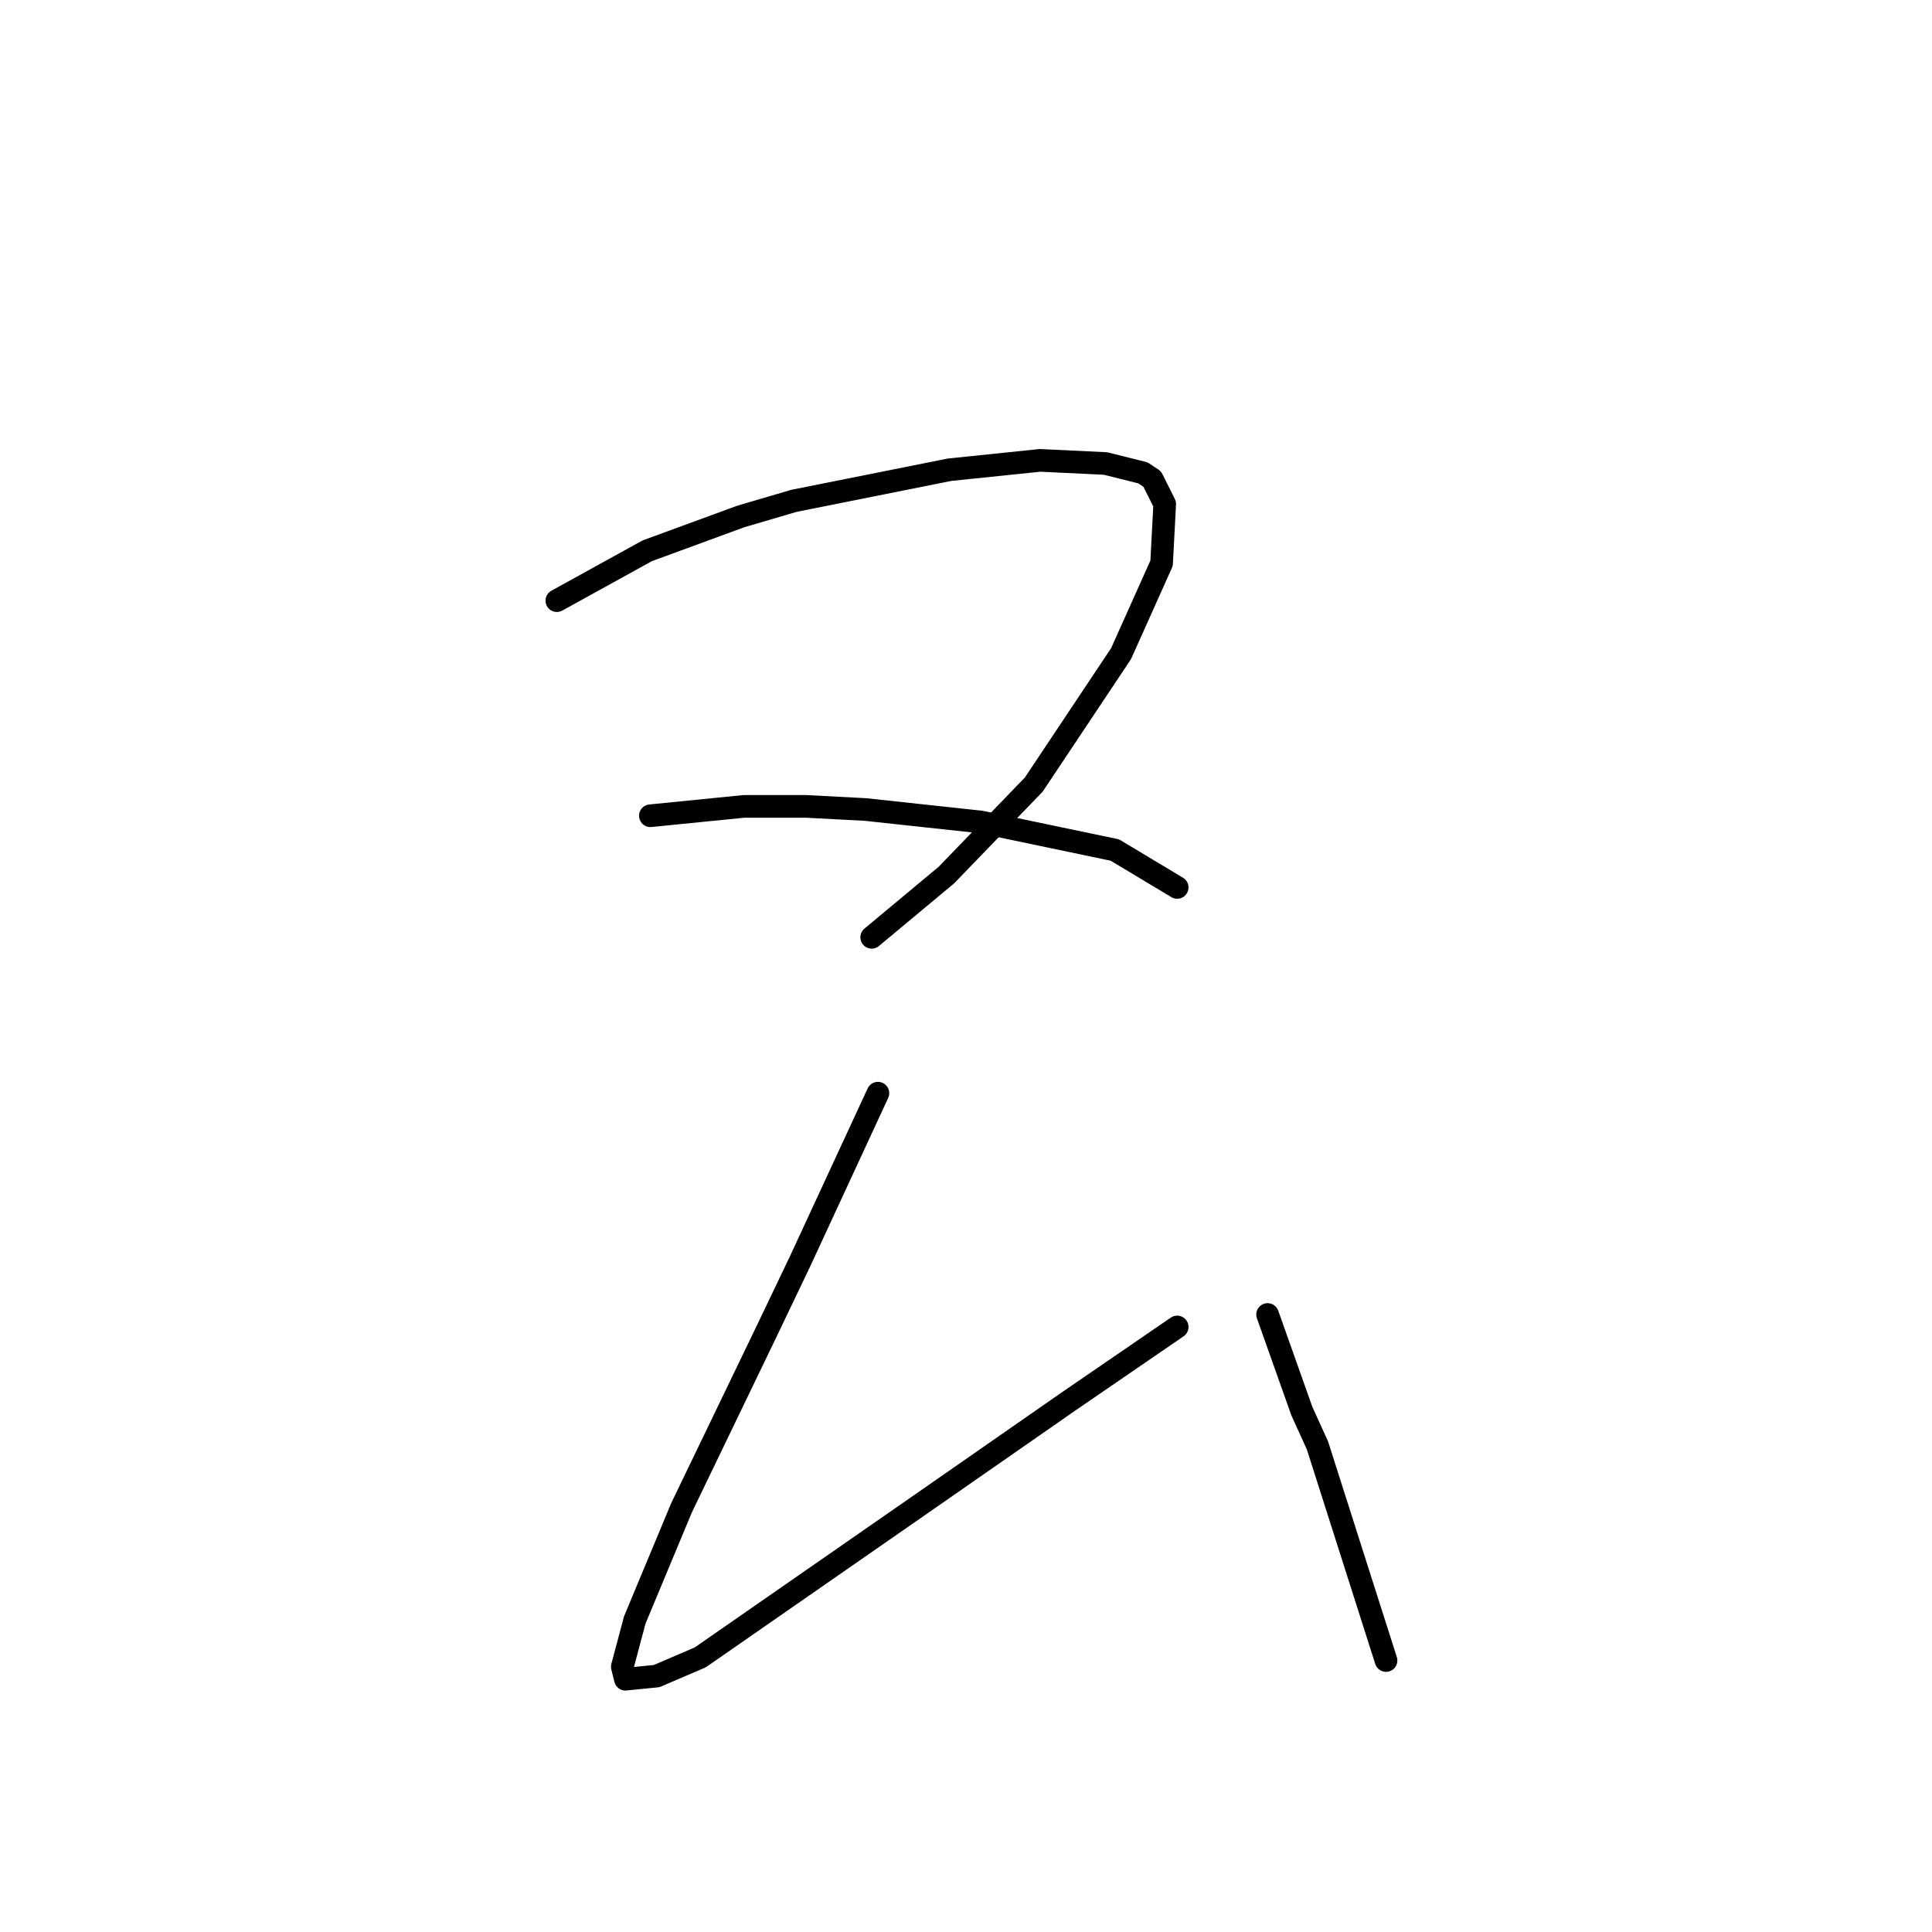 <?xml version="1.0" standalone="no"?>
    <svg width="256" height="256" xmlns="http://www.w3.org/2000/svg" version="1.1">
    <polyline stroke="black" stroke-width="3" stroke-linecap="round" fill="transparent" stroke-linejoin="round" points="73.785 79.589 85.764 72.981 98.155 68.437 105.177 66.372 125.83 62.241 137.808 61.002 146.482 61.415 151.439 62.654 152.678 63.48 154.33 66.785 153.917 74.633 148.547 86.611 136.982 103.959 125.417 115.938 115.503 124.199 115.503 124.199 " />
        <polyline stroke="black" stroke-width="3" stroke-linecap="round" fill="transparent" stroke-linejoin="round" points="86.177 108.09 98.568 106.851 106.829 106.851 114.677 107.264 129.96 108.916 147.721 112.633 155.982 117.59 155.982 117.59 " />
        <polyline stroke="black" stroke-width="3" stroke-linecap="round" fill="transparent" stroke-linejoin="round" points="116.329 144.851 106.003 167.156 101.46 176.656 90.307 199.787 84.111 214.657 82.459 220.853 82.872 222.505 87.003 222.092 92.785 219.613 122.525 198.961 141.525 185.743 155.982 175.83 155.982 175.83 " />
        <polyline stroke="black" stroke-width="3" stroke-linecap="round" fill="transparent" stroke-linejoin="round" points="167.961 174.178 172.504 186.983 174.569 191.526 183.657 220.027 183.657 220.027 " />
        </svg>